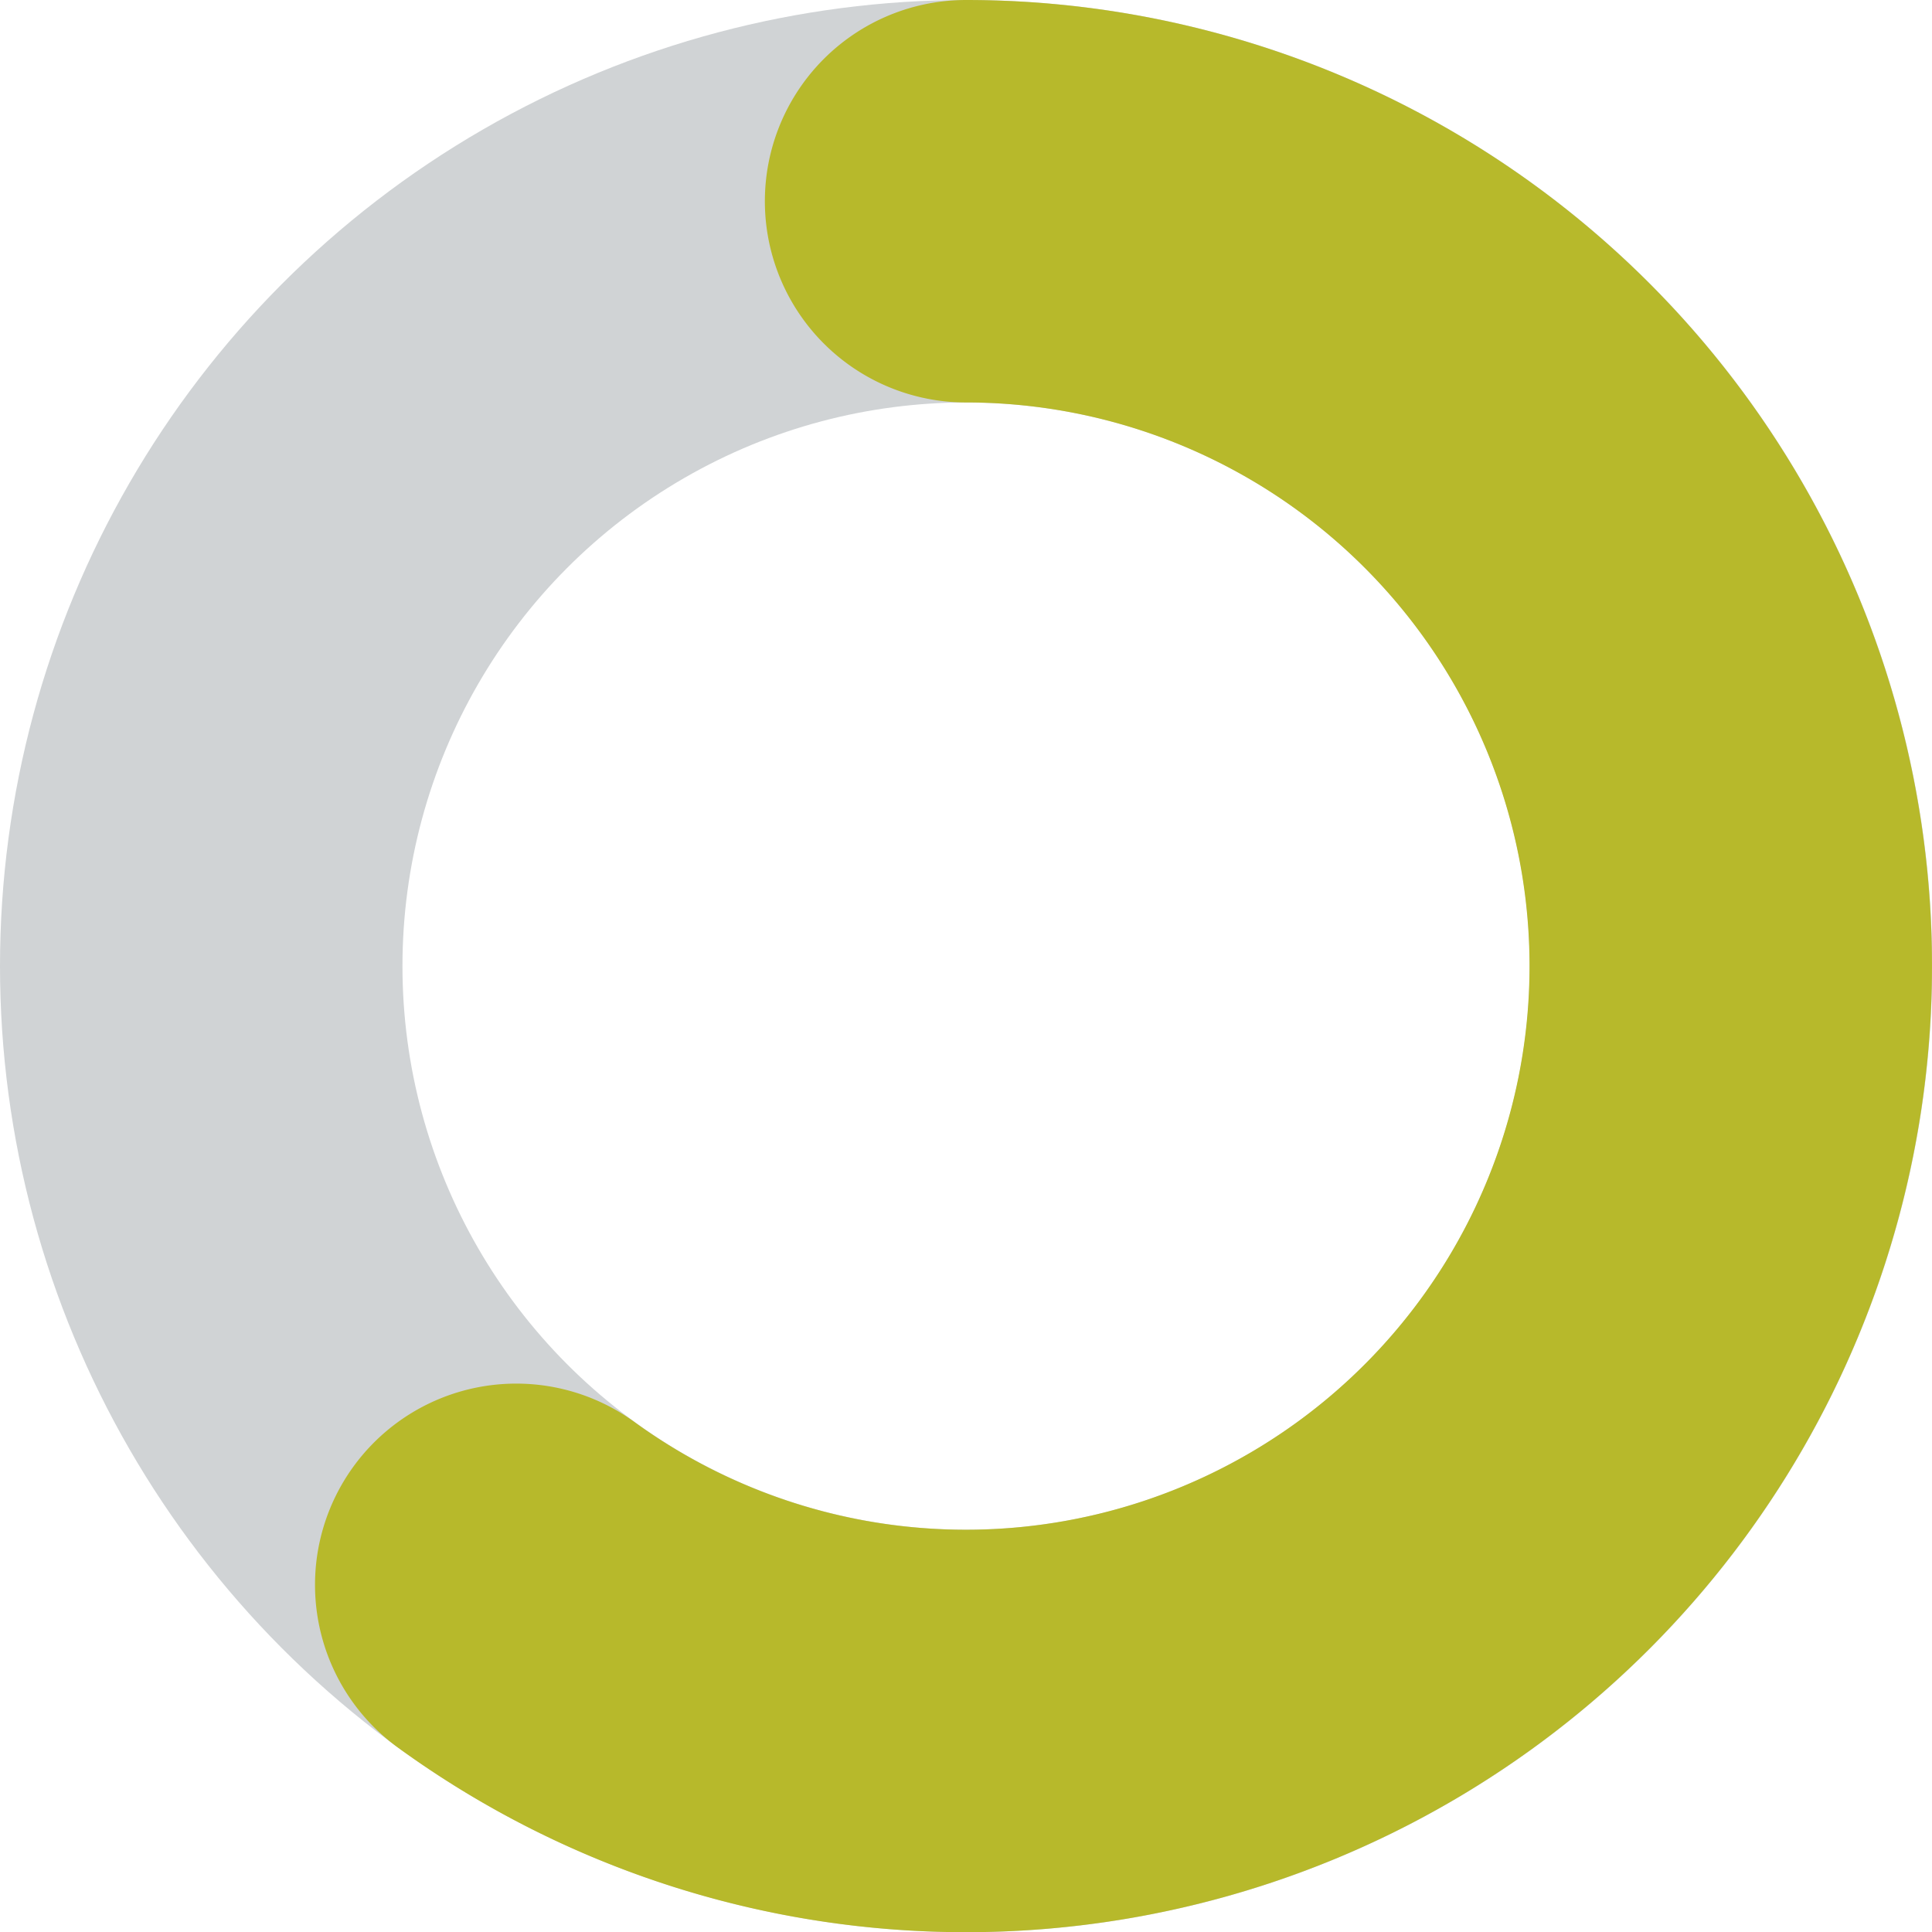<svg xmlns="http://www.w3.org/2000/svg" viewBox="0 0 102.73 102.74"><defs><style>.cls-1,.cls-2{fill:none;stroke-miterlimit:10;stroke-width:21.4px;}.cls-1{stroke:#d0d3d5;}.cls-2{stroke:#b7b92b;stroke-linecap:round;}</style></defs><title>excel</title><g id="Layer_2" data-name="Layer 2"><g id="Layer_1-2" data-name="Layer 1"><circle class="cls-1" cx="51.37" cy="51.37" r="40.67"/><path class="cls-2" d="M51.37,10.7A40.67,40.67,0,1,1,27.45,84.27"/></g></g></svg>